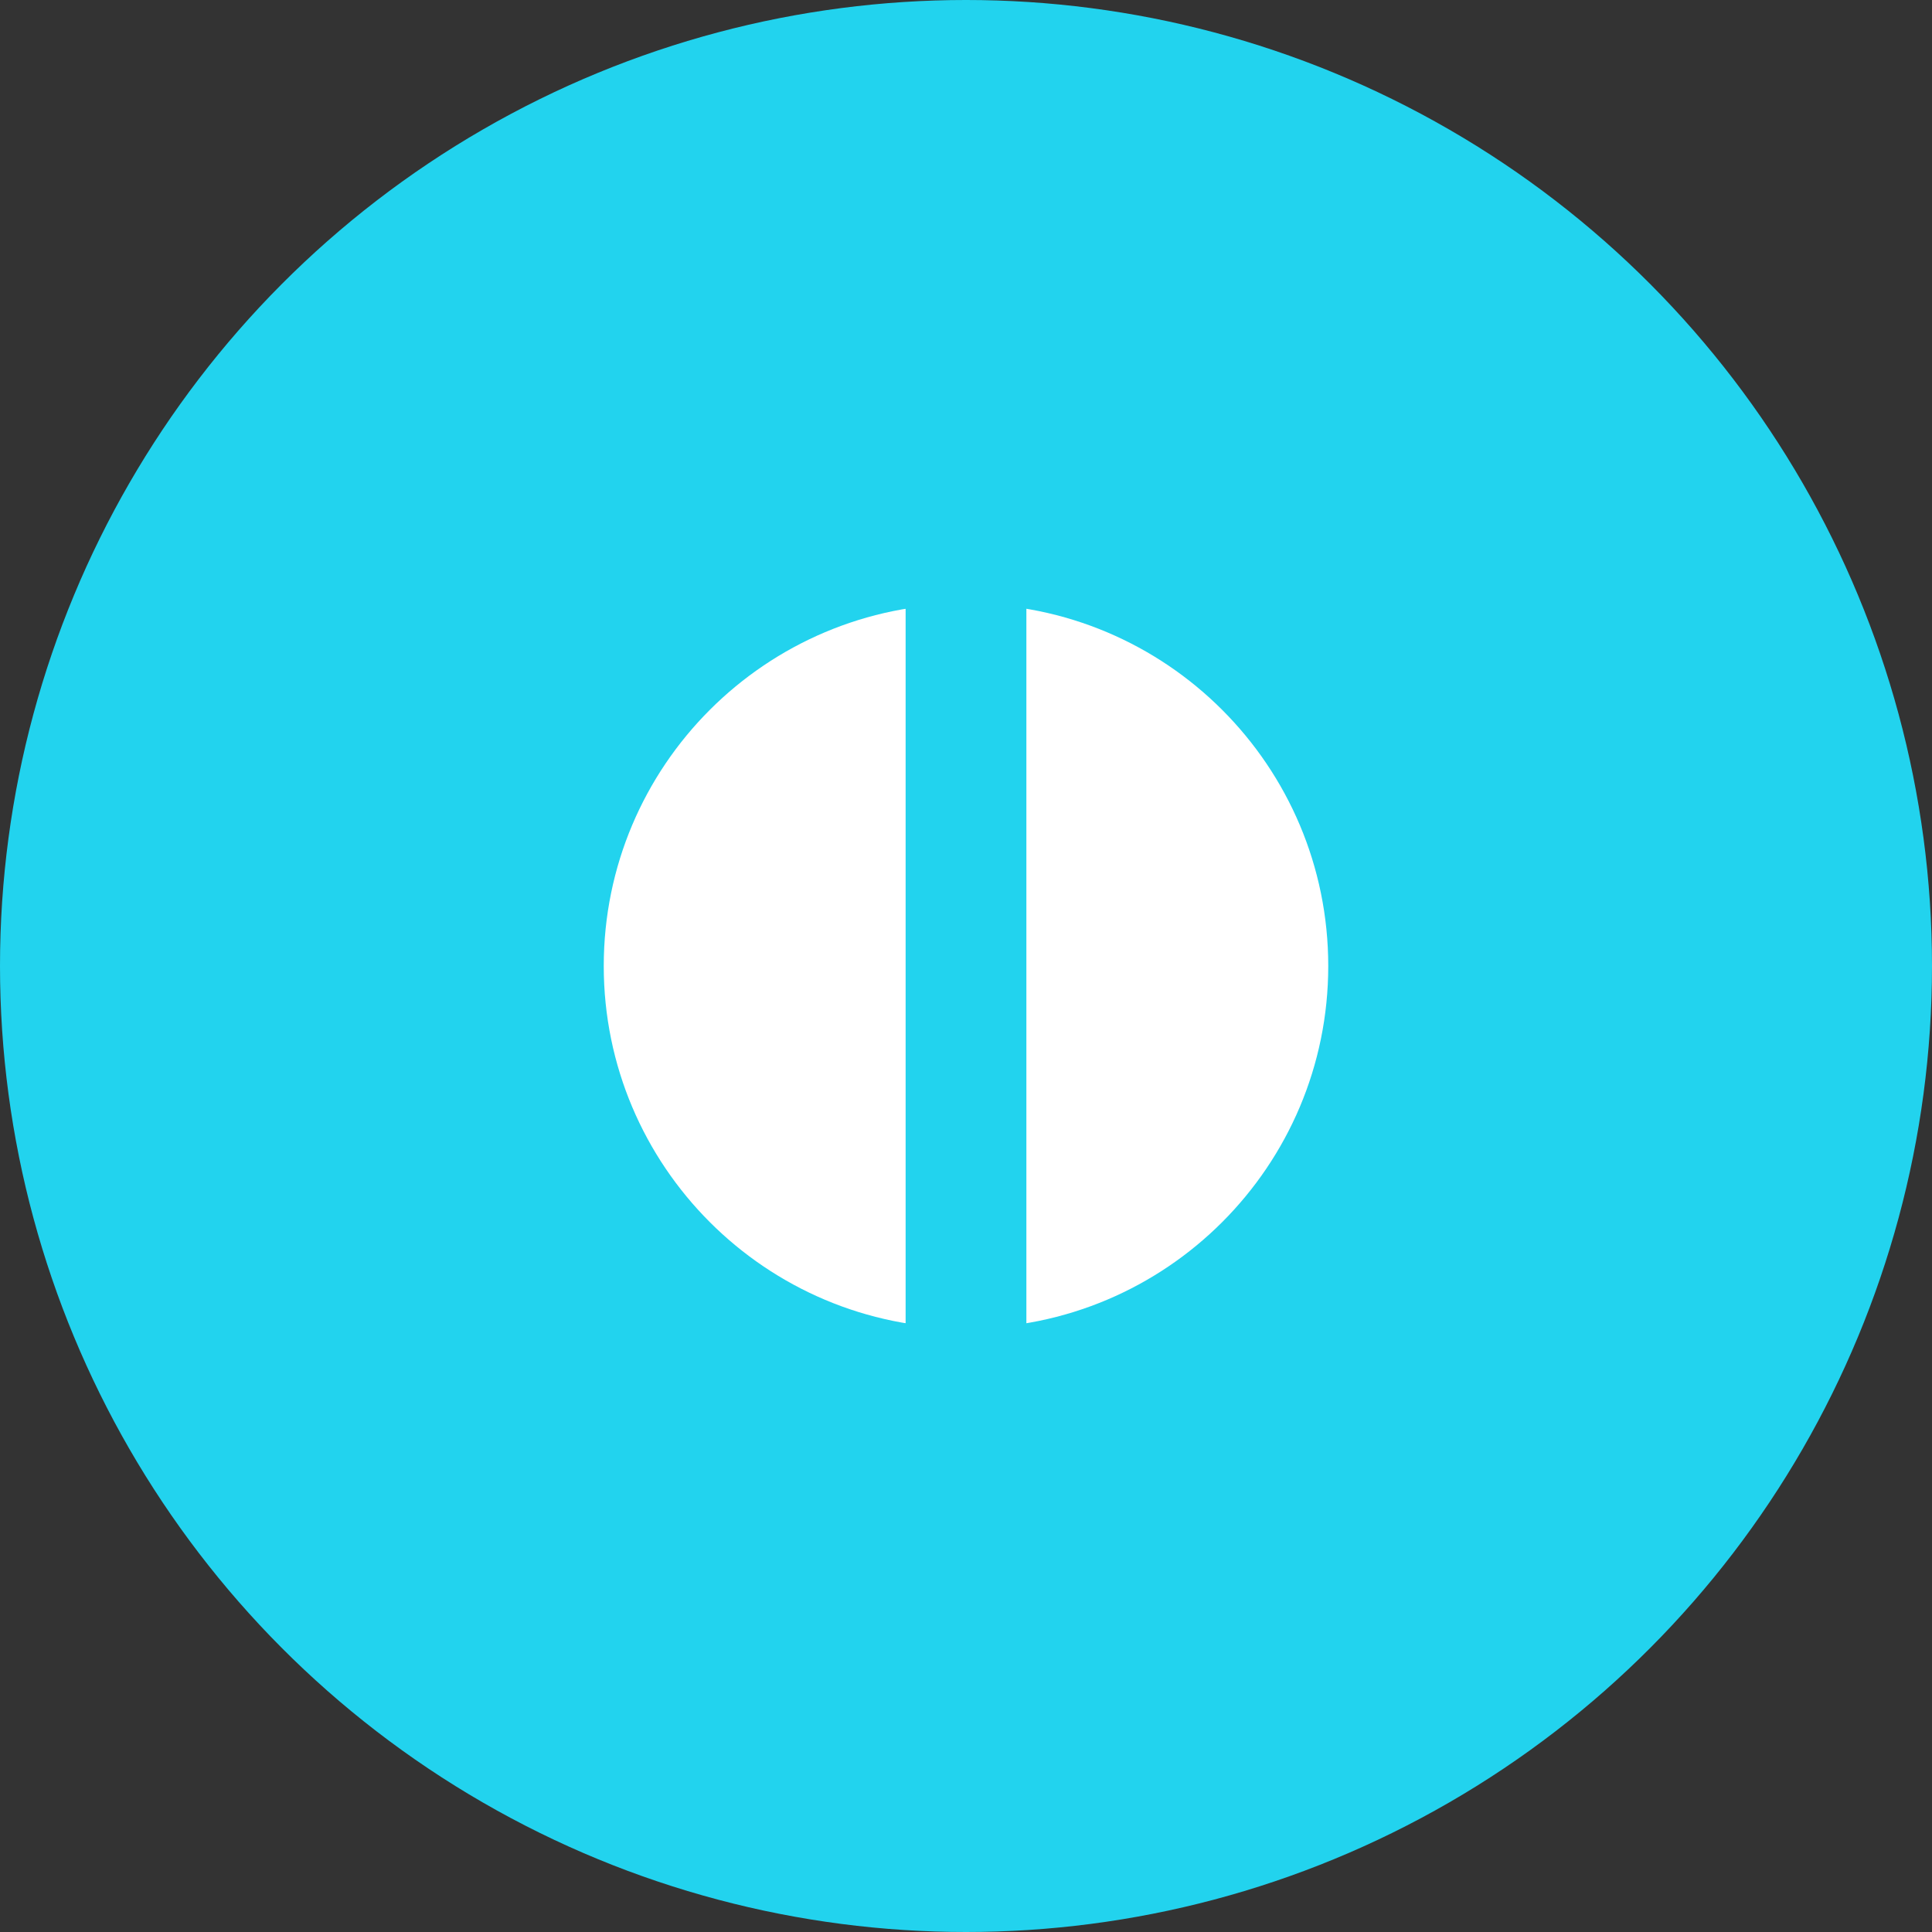 <svg width="32" height="32" viewBox="0 0 32 32" fill="none" xmlns="http://www.w3.org/2000/svg">
  <rect x="0" y="0" width="32" height="32" fill="#333333" stroke="none"/>
  <circle cx="16" cy="16" r="16" fill="#22d3ee"/>
  <path d="M10 16c0-3.314 2.686-6 6-6s6 2.686 6 6-2.686 6-6 6-6-2.686-6-6z" fill="#fff"/>
  <path d="M16 10v12" stroke="#22d3ee" stroke-width="2" stroke-linecap="round"/>
</svg>
